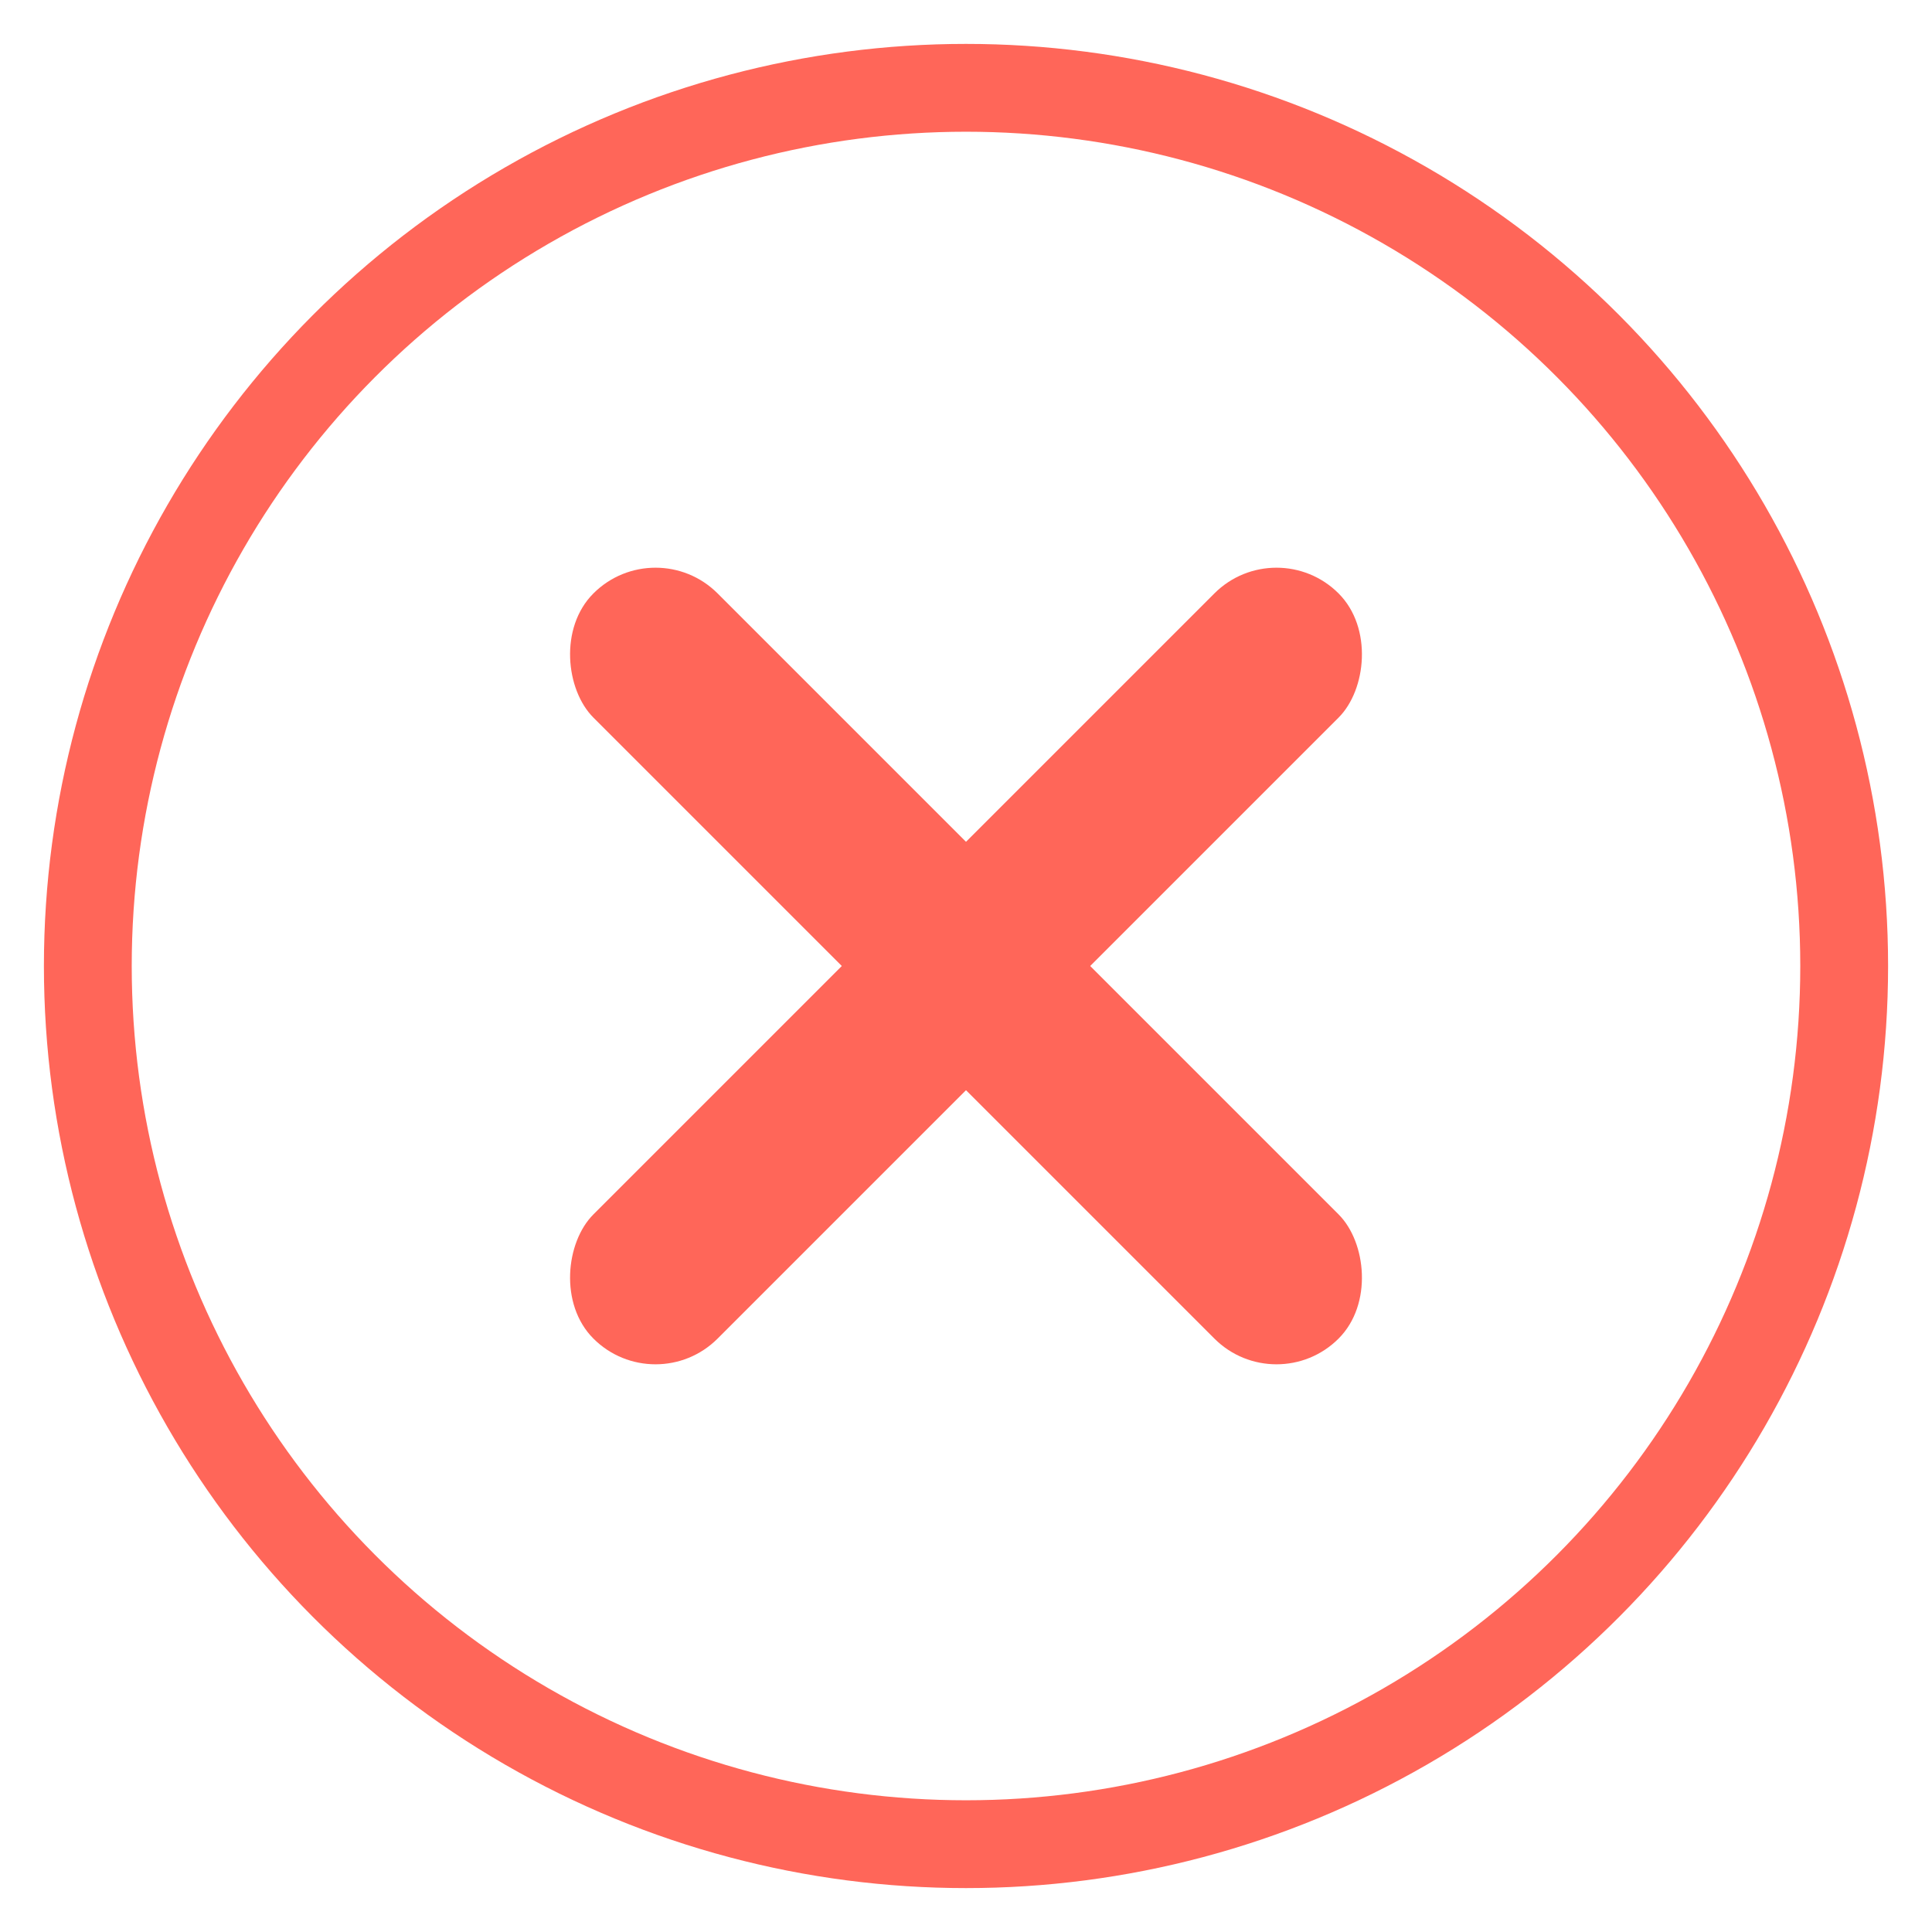 <?xml version="1.0" encoding="UTF-8"?>
<svg width="22px" height="22px" viewBox="0 0 22 22" version="1.1" xmlns="http://www.w3.org/2000/svg" xmlns:xlink="http://www.w3.org/1999/xlink">
    <!-- Generator: Sketch 51 (57462) - http://www.bohemiancoding.com/sketch -->
    <title>Group 3 Copy</title>
    <desc>Created with Sketch.</desc>
    <defs></defs>
    <g id="首页" stroke="none" stroke-width="1" fill="none" fill-rule="evenodd">
        <g id="Group-3-Copy" transform="translate(1, 1)">
            <circle id="Oval-2" stroke="#FF6659" cx="10" cy="10" r="10"></circle>
            <rect id="Rectangle-15" fill="#FF6659" transform="translate(10, 10) rotate(45) translate(-10, -10) " x="9" y="4" width="2" height="12" rx="1"></rect>
            <rect id="Rectangle-15-Copy" fill="#FF6659" transform="translate(10, 10) scale(-1, 1) rotate(45) translate(-10, -10) " x="9" y="4" width="2" height="12" rx="1"></rect>
        </g>
    </g>
</svg>
